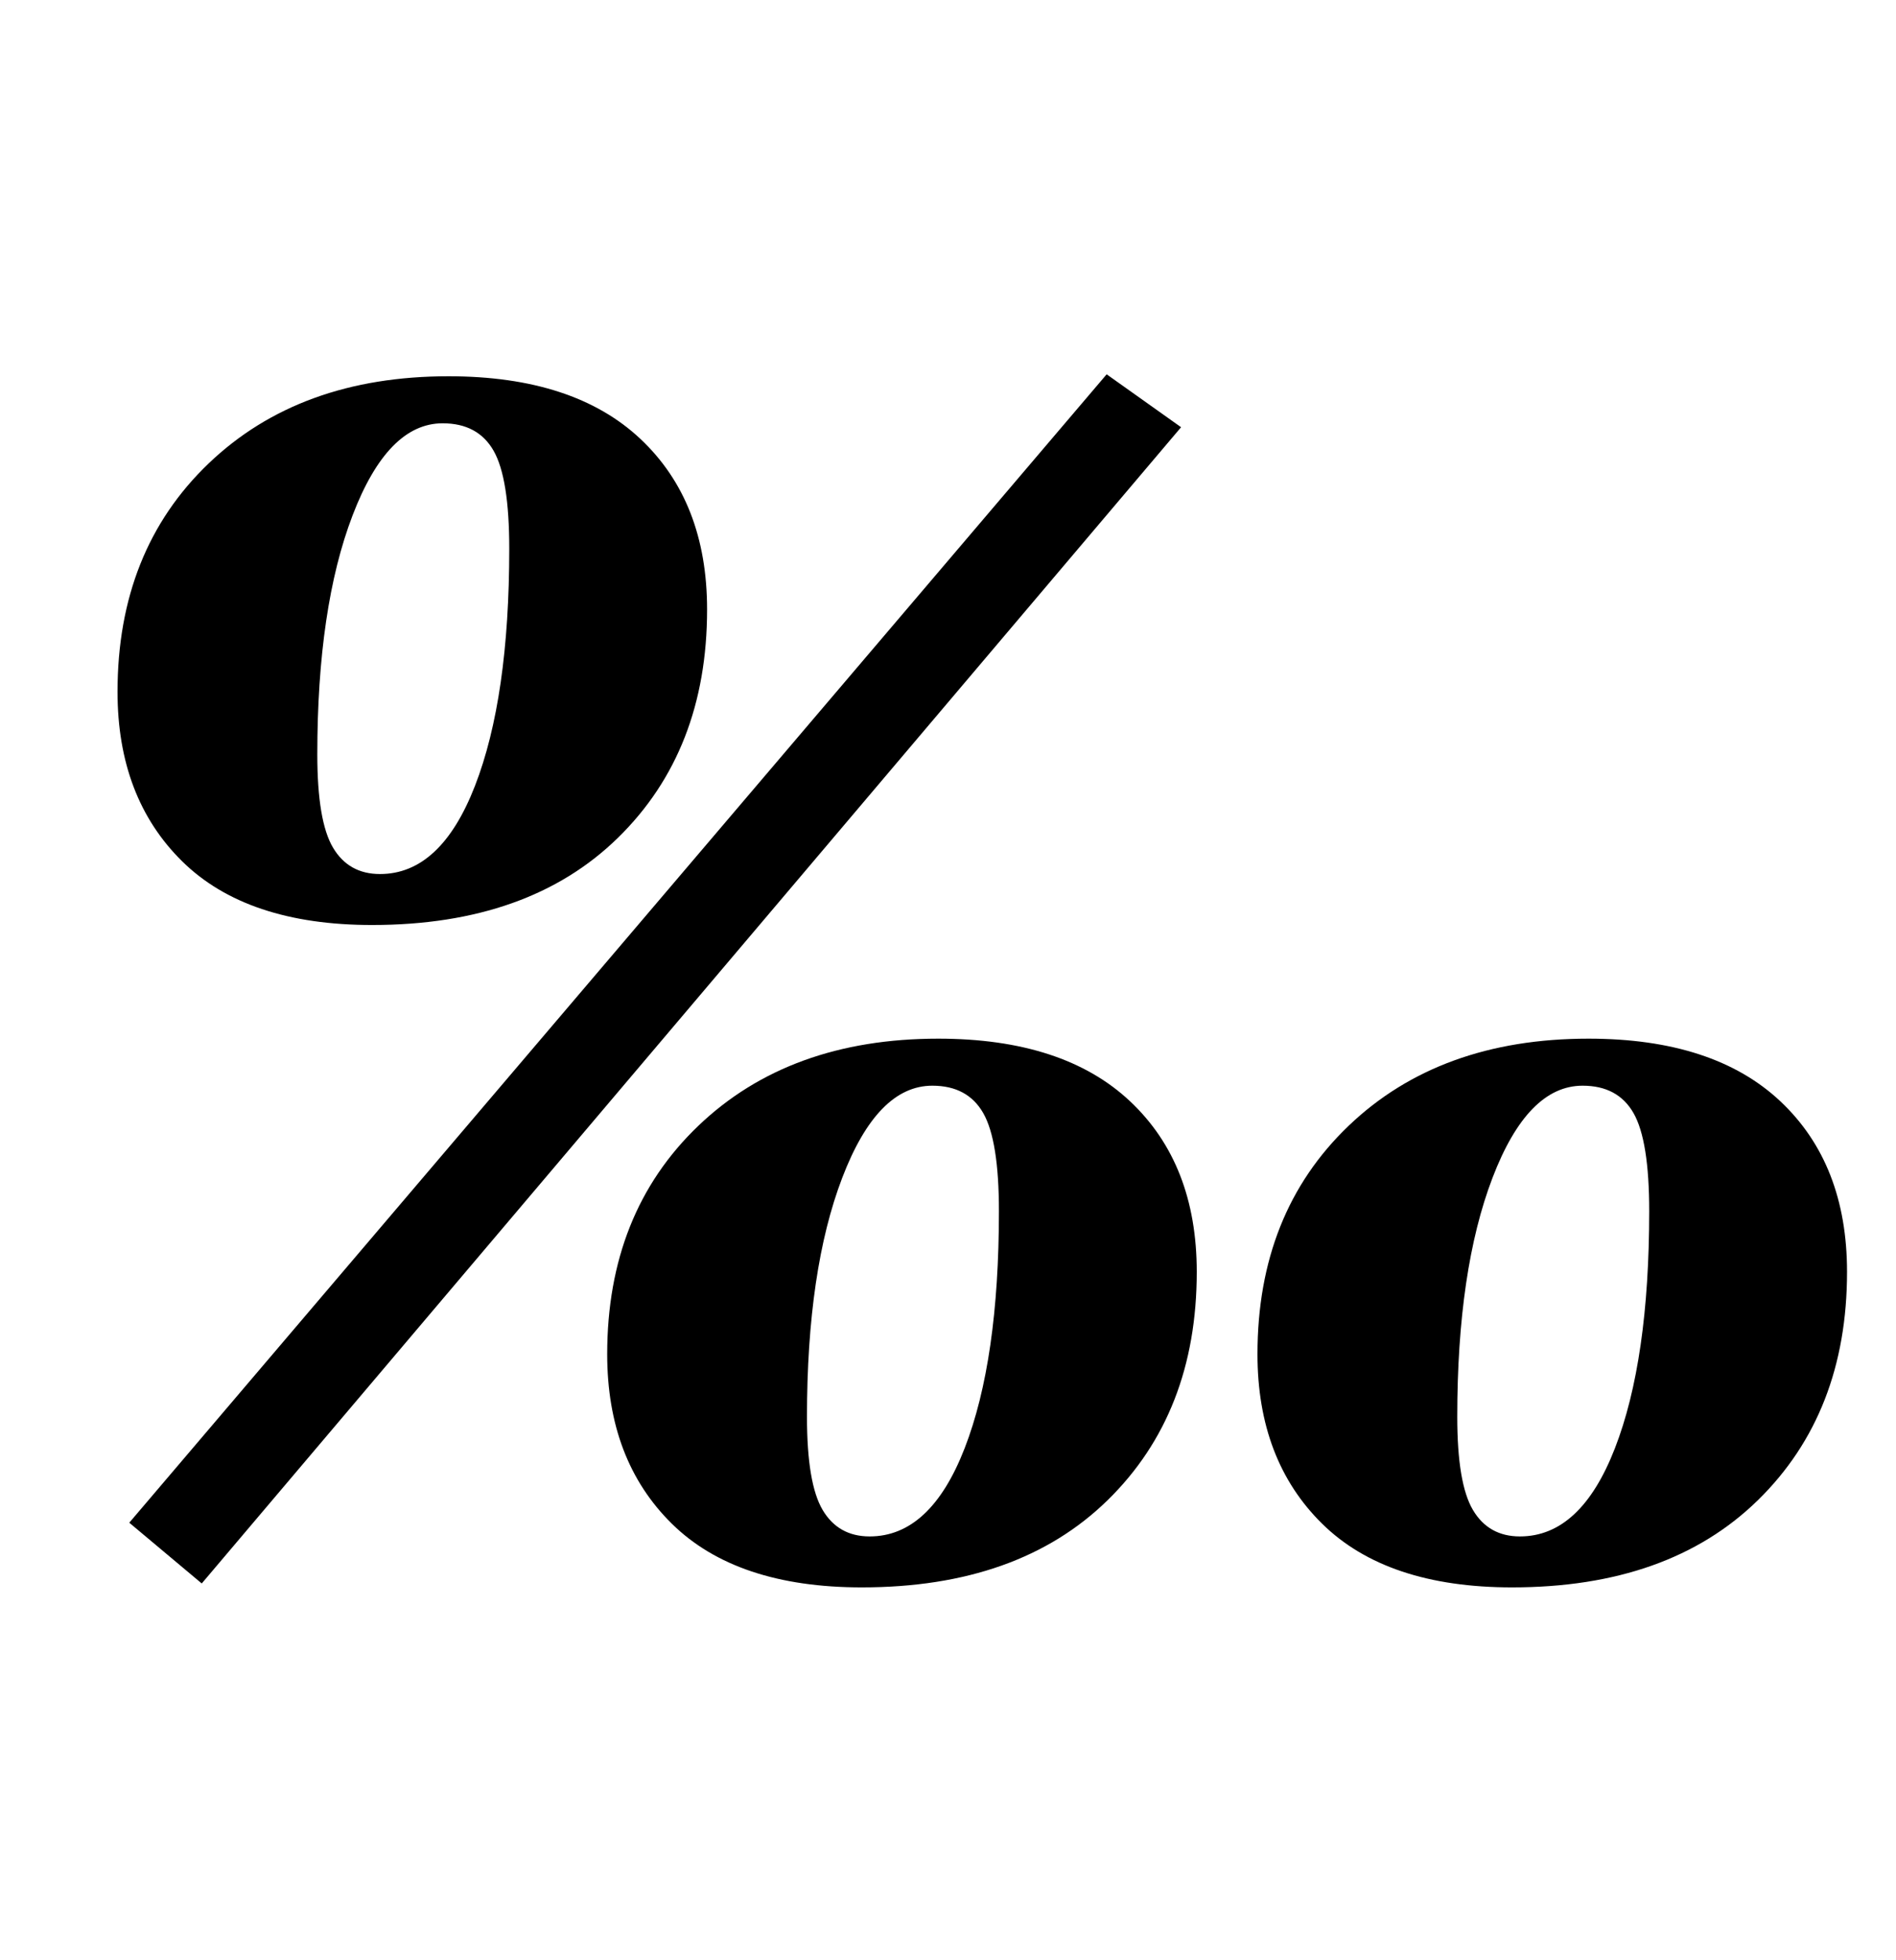 <?xml version="1.0" standalone="no"?>
<!DOCTYPE svg PUBLIC "-//W3C//DTD SVG 1.1//EN" "http://www.w3.org/Graphics/SVG/1.1/DTD/svg11.dtd" >
<svg xmlns="http://www.w3.org/2000/svg" xmlns:xlink="http://www.w3.org/1999/xlink" version="1.1" viewBox="-10 0 968 1000">
  <g transform="matrix(1 0 0 -1 0 800)">
   <path fill="currentColor"
d="M333 22.5q-33 32.5 -33 86.5q0 72 46.5 116.5t122.5 44.5q64 0 98 -32t34 -87q0 -72 -45.5 -116.5t-125.5 -44.5q-64 0 -97 32.5zM482.5 61q17.5 45 17.5 121q0 36 -8 50t-26 14q-28 0 -46 -47t-18 -122q0 -34 8 -47.5t24 -13.5q31 0 48.5 45zM83 360.5
q-33 32.5 -33 86.5q0 72 46.5 116.5t122.5 44.5q64 0 98 -32t34 -87q0 -72 -45.5 -116.5t-125.5 -44.5q-64 0 -97 32.5zM232.5 399q17.5 45 17.5 121q0 36 -8 50t-26 14q-28 0 -46 -47t-18 -122q0 -34 8 -47.5t24 -13.5q31 0 48.5 45zM665 22.5q-33 32.5 -33 86.5
q0 72 46.5 116.5t122.5 44.5q64 0 98 -32t34 -87q0 -72 -45.5 -116.5t-125.5 -44.5q-64 0 -97 32.5zM814.5 61q17.5 45 17.5 121q0 36 -8 50t-26 14q-28 0 -46 -47t-18 -122q0 -34 8 -47.5t24 -13.5q31 0 48.5 45zM555 609l38 -27l-500 -590l-37 31z" />
  </g>

</svg>
